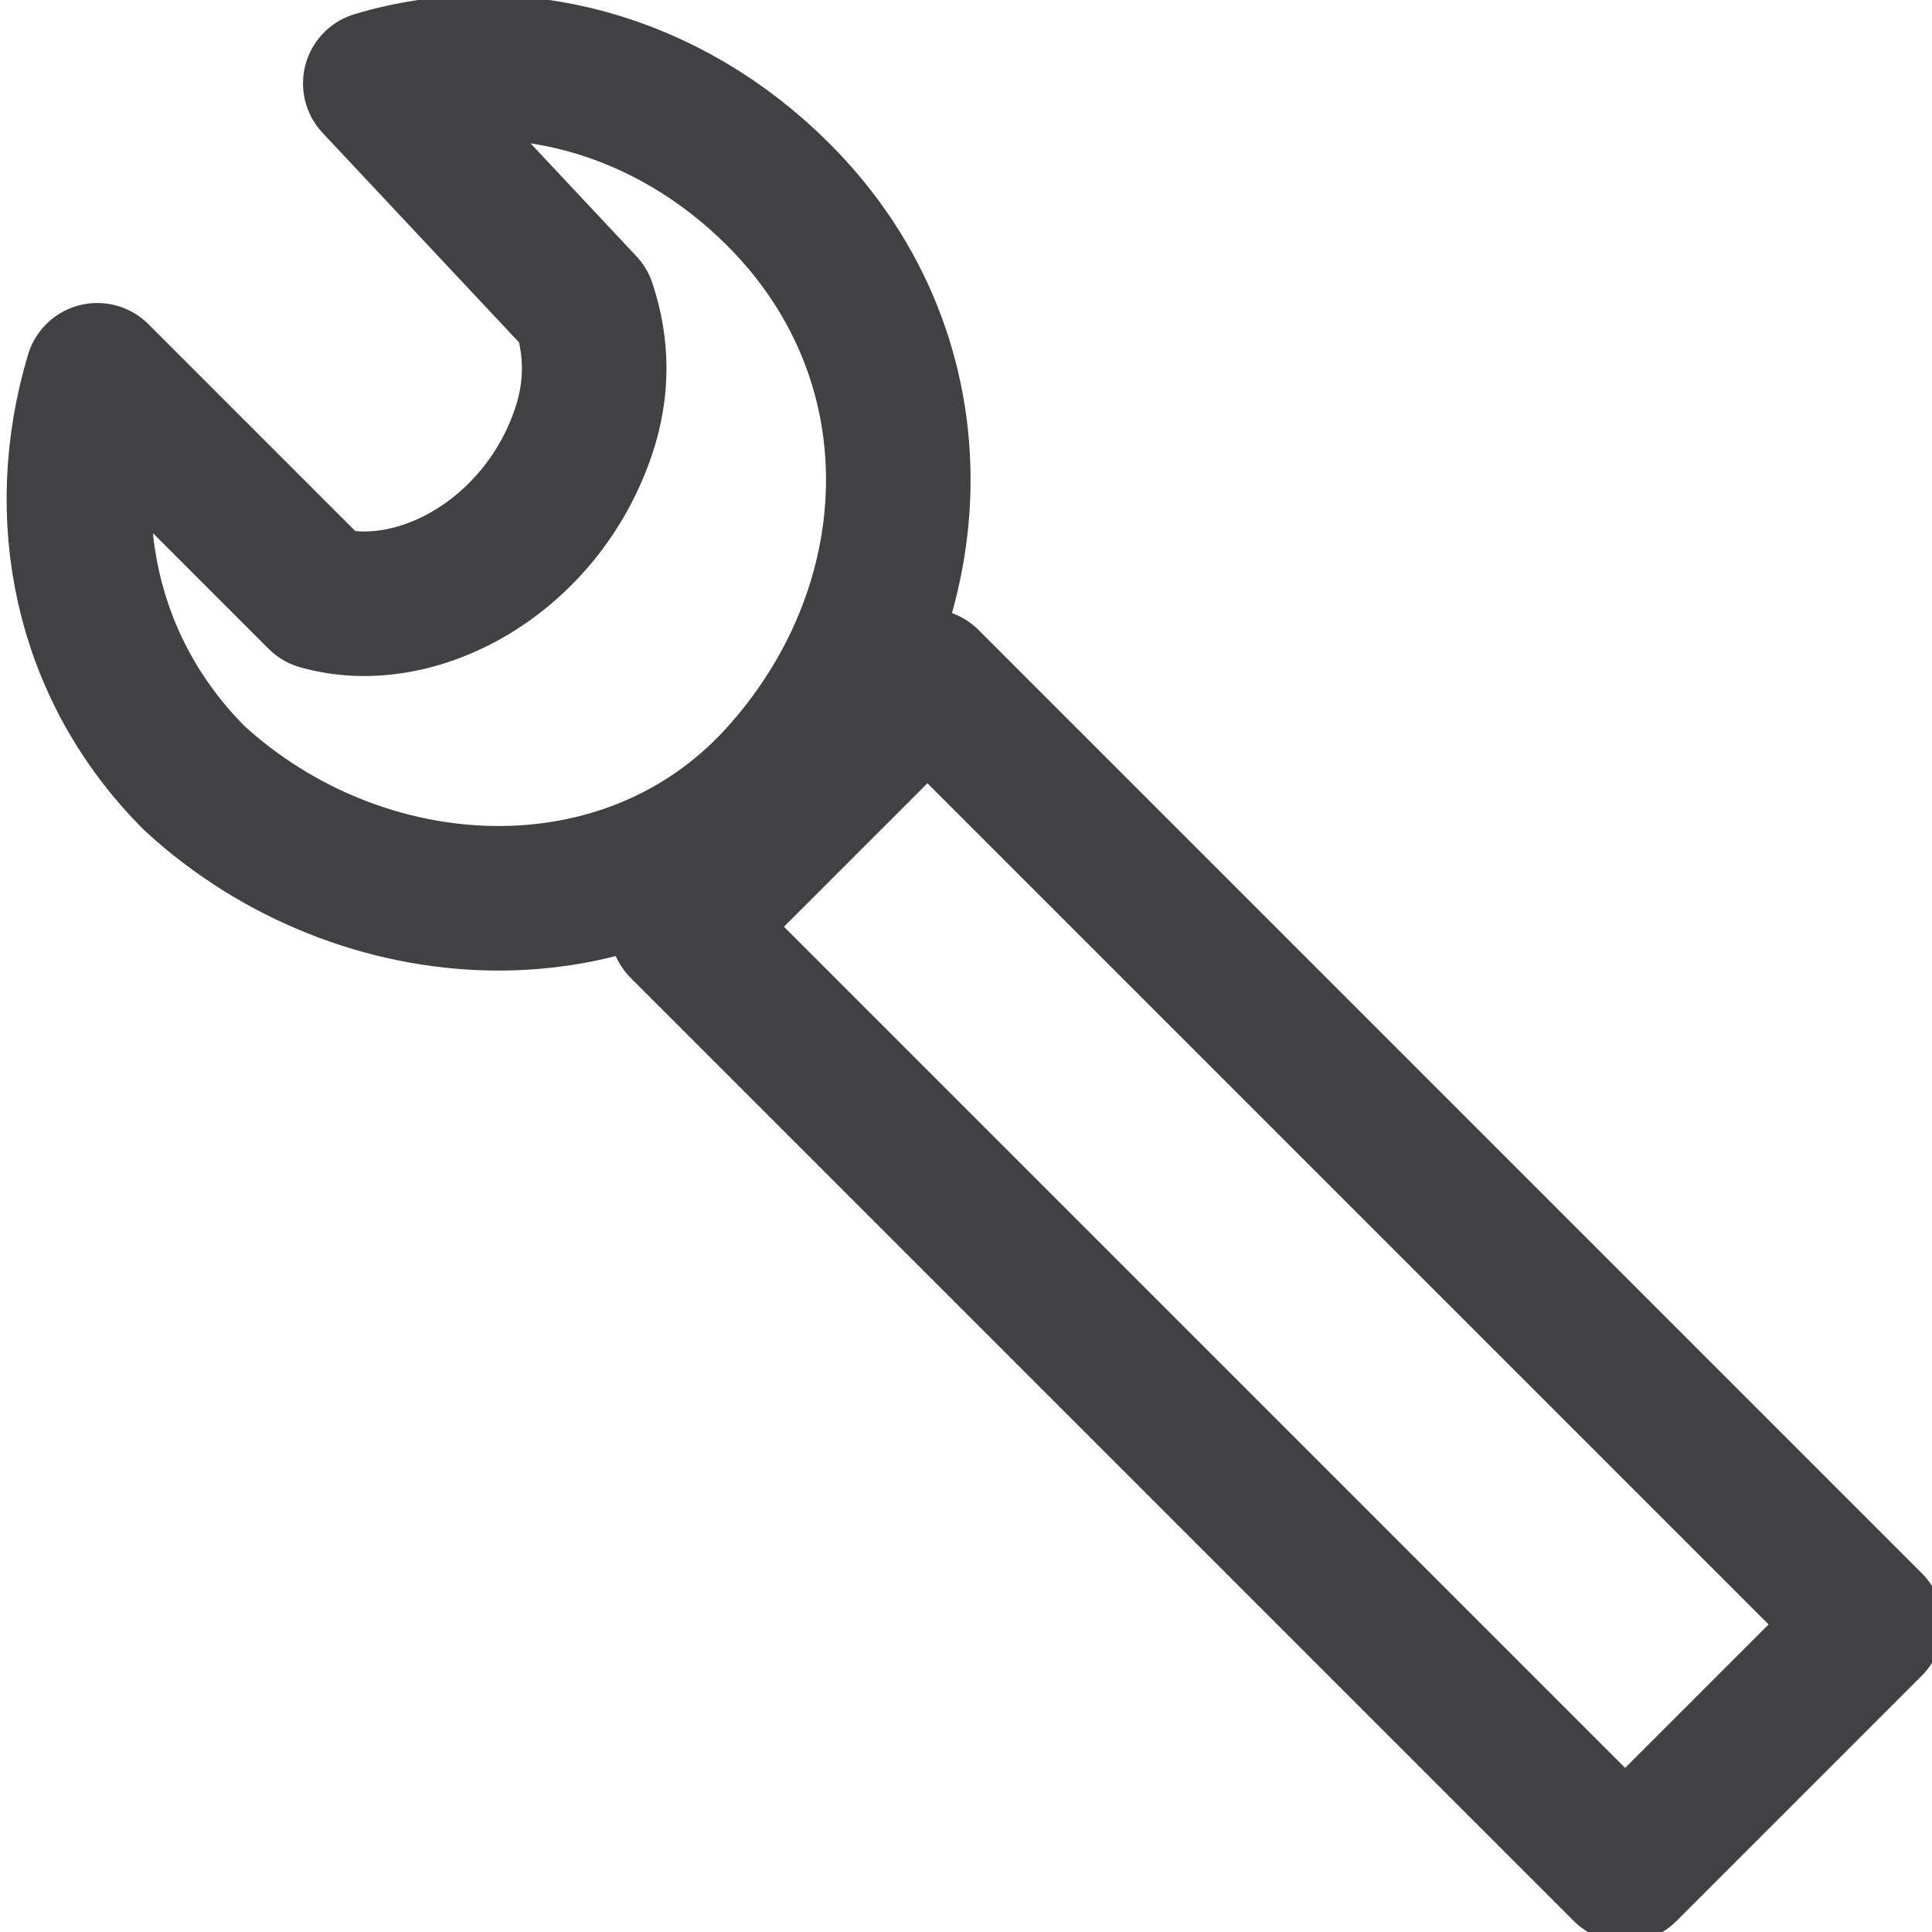 <?xml version="1.0" encoding="utf-8"?>
<!-- Generator: Adobe Illustrator 24.1.2, SVG Export Plug-In . SVG Version: 6.00 Build 0)  -->
<svg version="1.1" id="a4eb6ee9-8ea8-4ff7-96e4-bbfbe117f45a"
	 xmlns="http://www.w3.org/2000/svg" xmlns:xlink="http://www.w3.org/1999/xlink" x="0px" y="0px" viewBox="0 0 13.9 13.9"
	 style="enable-background:new 0 0 13.9 13.9;" xml:space="preserve">
<style type="text/css">
	.st0{fill:none;stroke:#414042;stroke-width:1.04;stroke-linecap:round;stroke-linejoin:round;}
</style>
<rect x="7.9" y="4.4" transform="matrix(0.707 -0.707 0.707 0.707 -3.791 9.142)" class="st0" width="2.5" height="9.6"/>
<path class="st0" d="M5.6,1.4c1.2,1.2,1.1,3,0,4.2s-3,1.1-4.2,0c-0.8-0.8-1-1.9-0.7-2.9l1.6,1.6C3,4.5,3.9,4,4.2,3.1
	c0.1-0.3,0.1-0.6,0-0.9l0,0L2.7,0.6C3.7,0.3,4.8,0.6,5.6,1.4z"/>
</svg>
